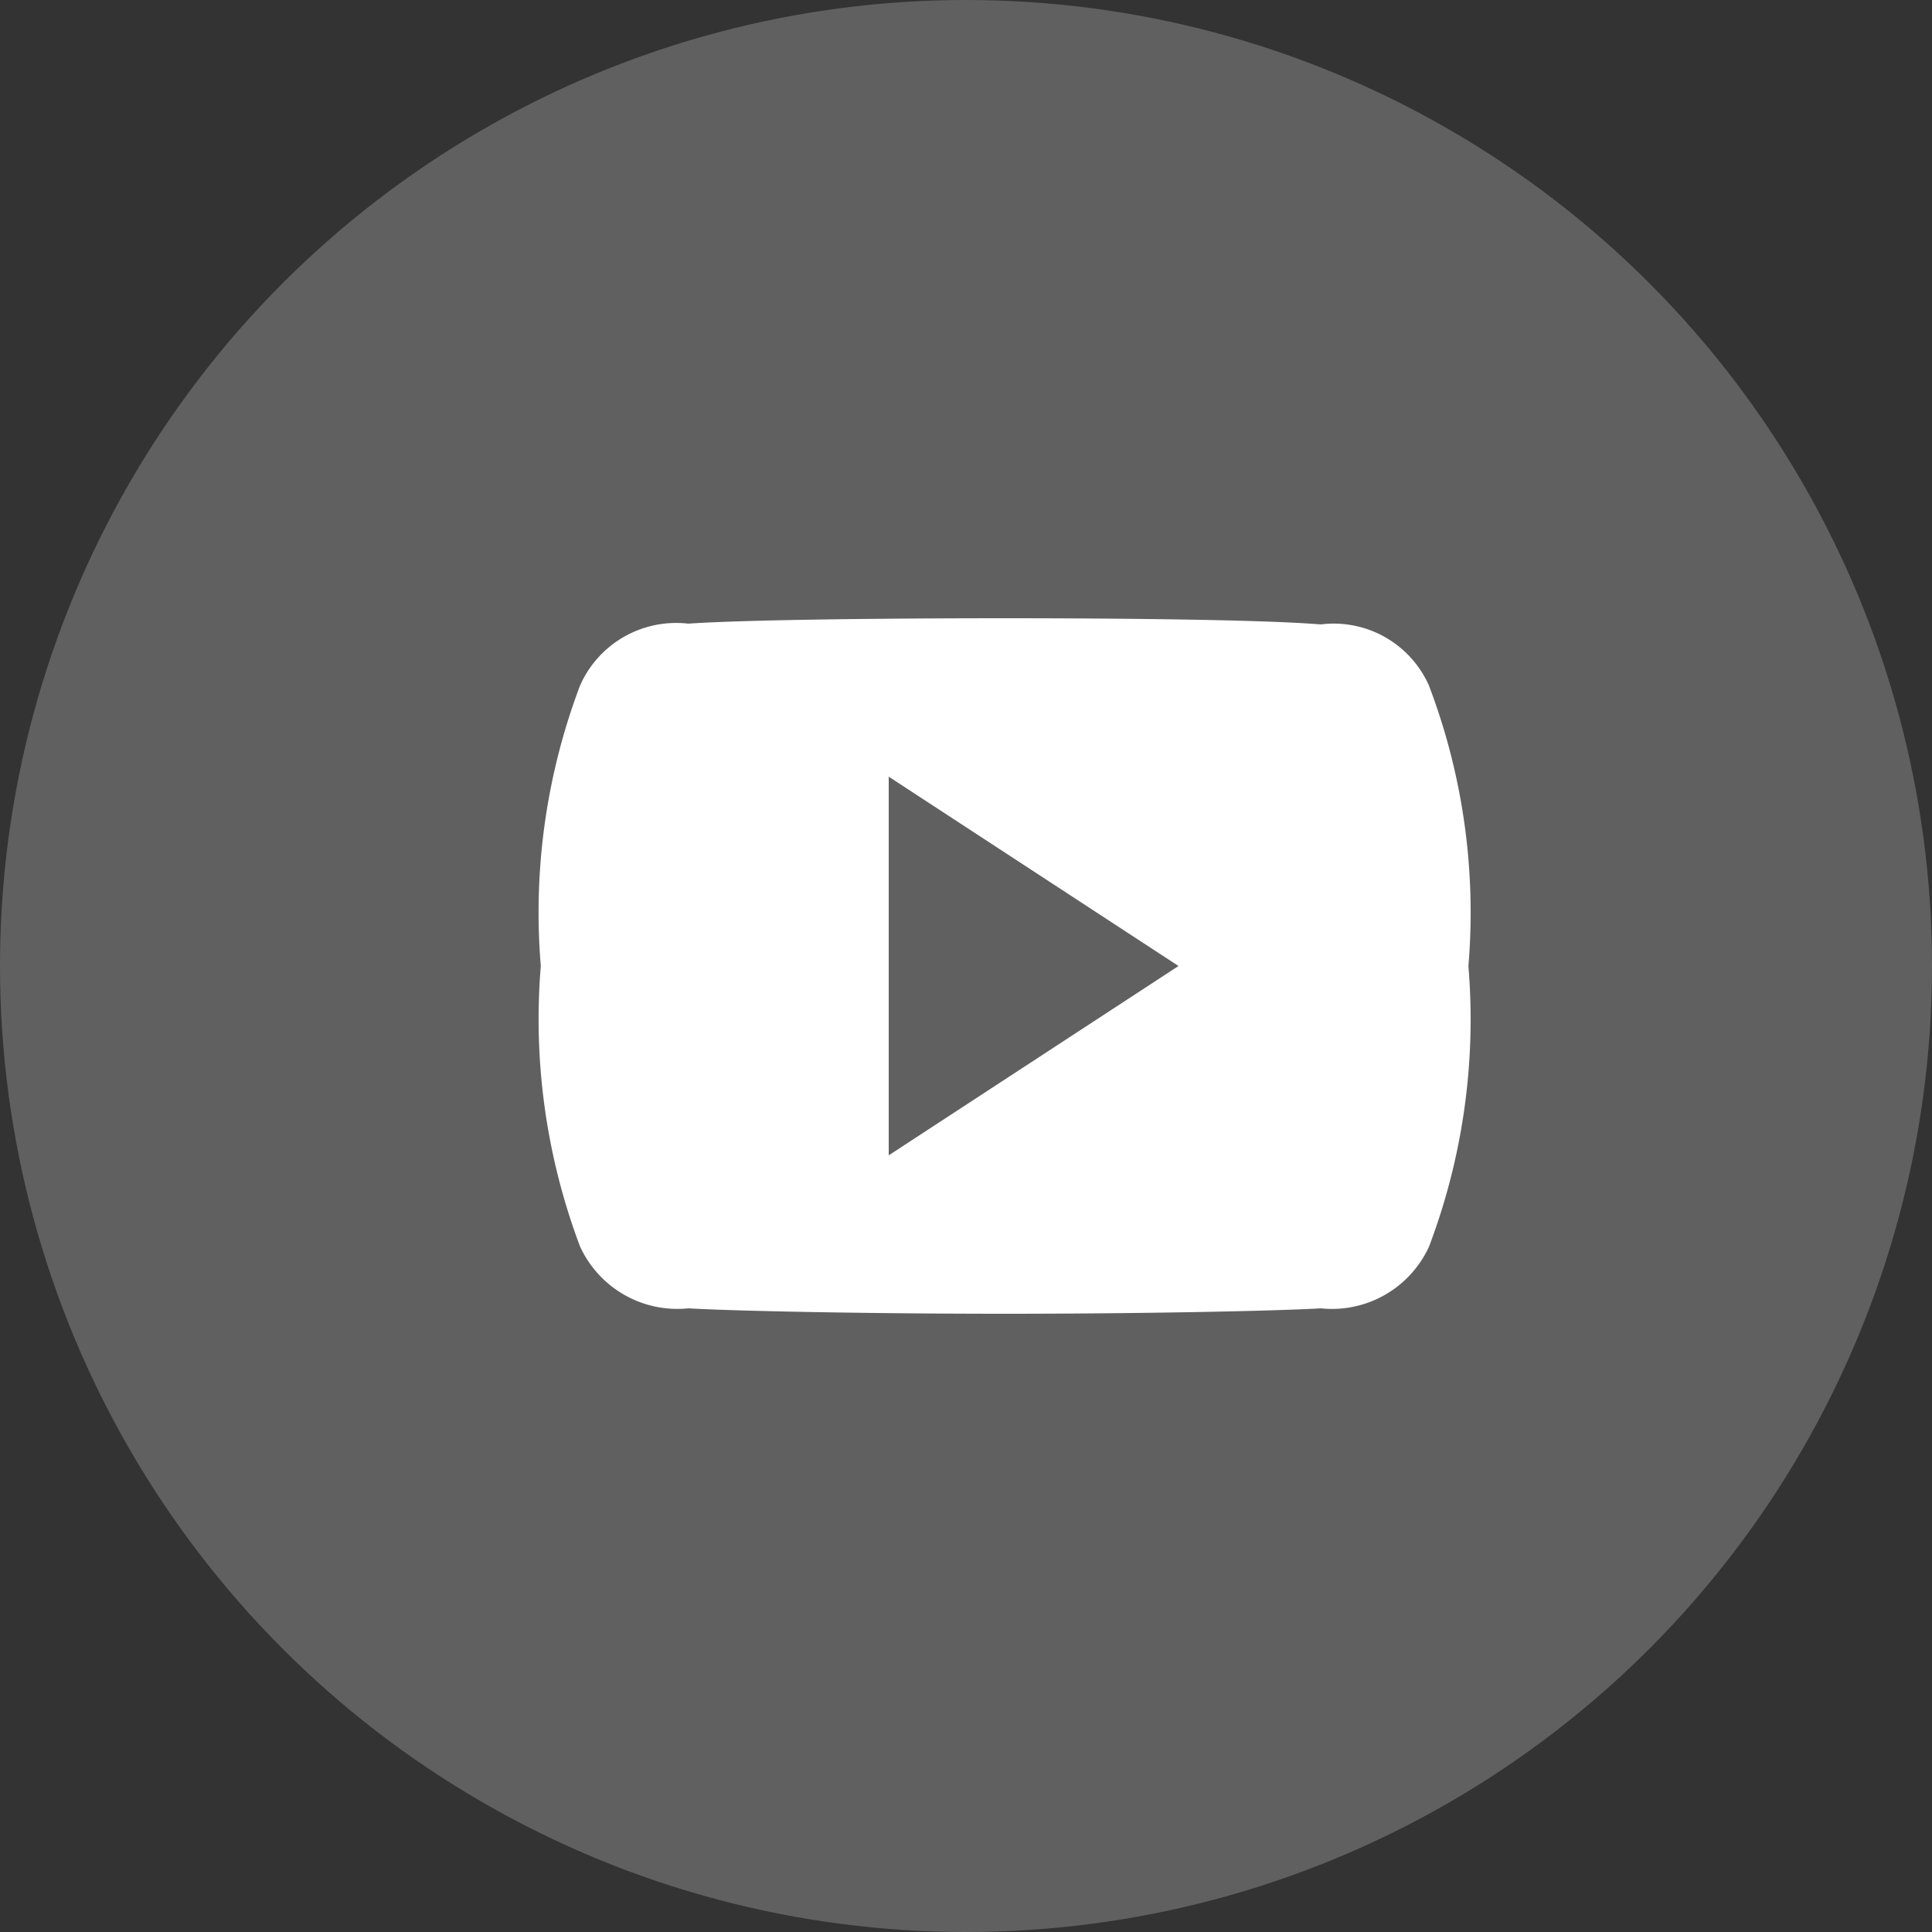 <svg id="Группа_1" data-name="Группа 1" xmlns="http://www.w3.org/2000/svg" width="25" height="25" viewBox="0 0 25 25">
  <rect x="0" y="0" width="25" height="25" fill="#333333" stroke="none"/>
<defs>
    <style>
      .cls-1 {
        fill: #606060;
      }

      .cls-2 {
        fill: #fff;
        fill-rule: evenodd;
      }
    </style>
  </defs>
  <circle id="Ellipse_2_copy" data-name="Ellipse 2 copy" class="cls-1" cx="12.5" cy="12.5" r="12.5"/>
  <path class="cls-2" d="M490.49,2413.87a1.348,1.348,0,0,0-1.4-.79c-0.719-.06-2.525-0.08-4.091-0.08s-3.375.02-4.093,0.07a1.36,1.36,0,0,0-1.4.8,8.308,8.308,0,0,0-.508,3.63h0a8.339,8.339,0,0,0,.508,3.63,1.386,1.386,0,0,0,1.4.8c0.719,0.04,2.526.07,4.094,0.07s3.372-.03,4.092-0.07a1.382,1.382,0,0,0,1.4-.8,8.3,8.3,0,0,0,.509-3.63h0A8.253,8.253,0,0,0,490.49,2413.87Zm-6.99,6.08v-4.9l3.75,2.45Z" transform="translate(-472 -2405)"/>
</svg>
